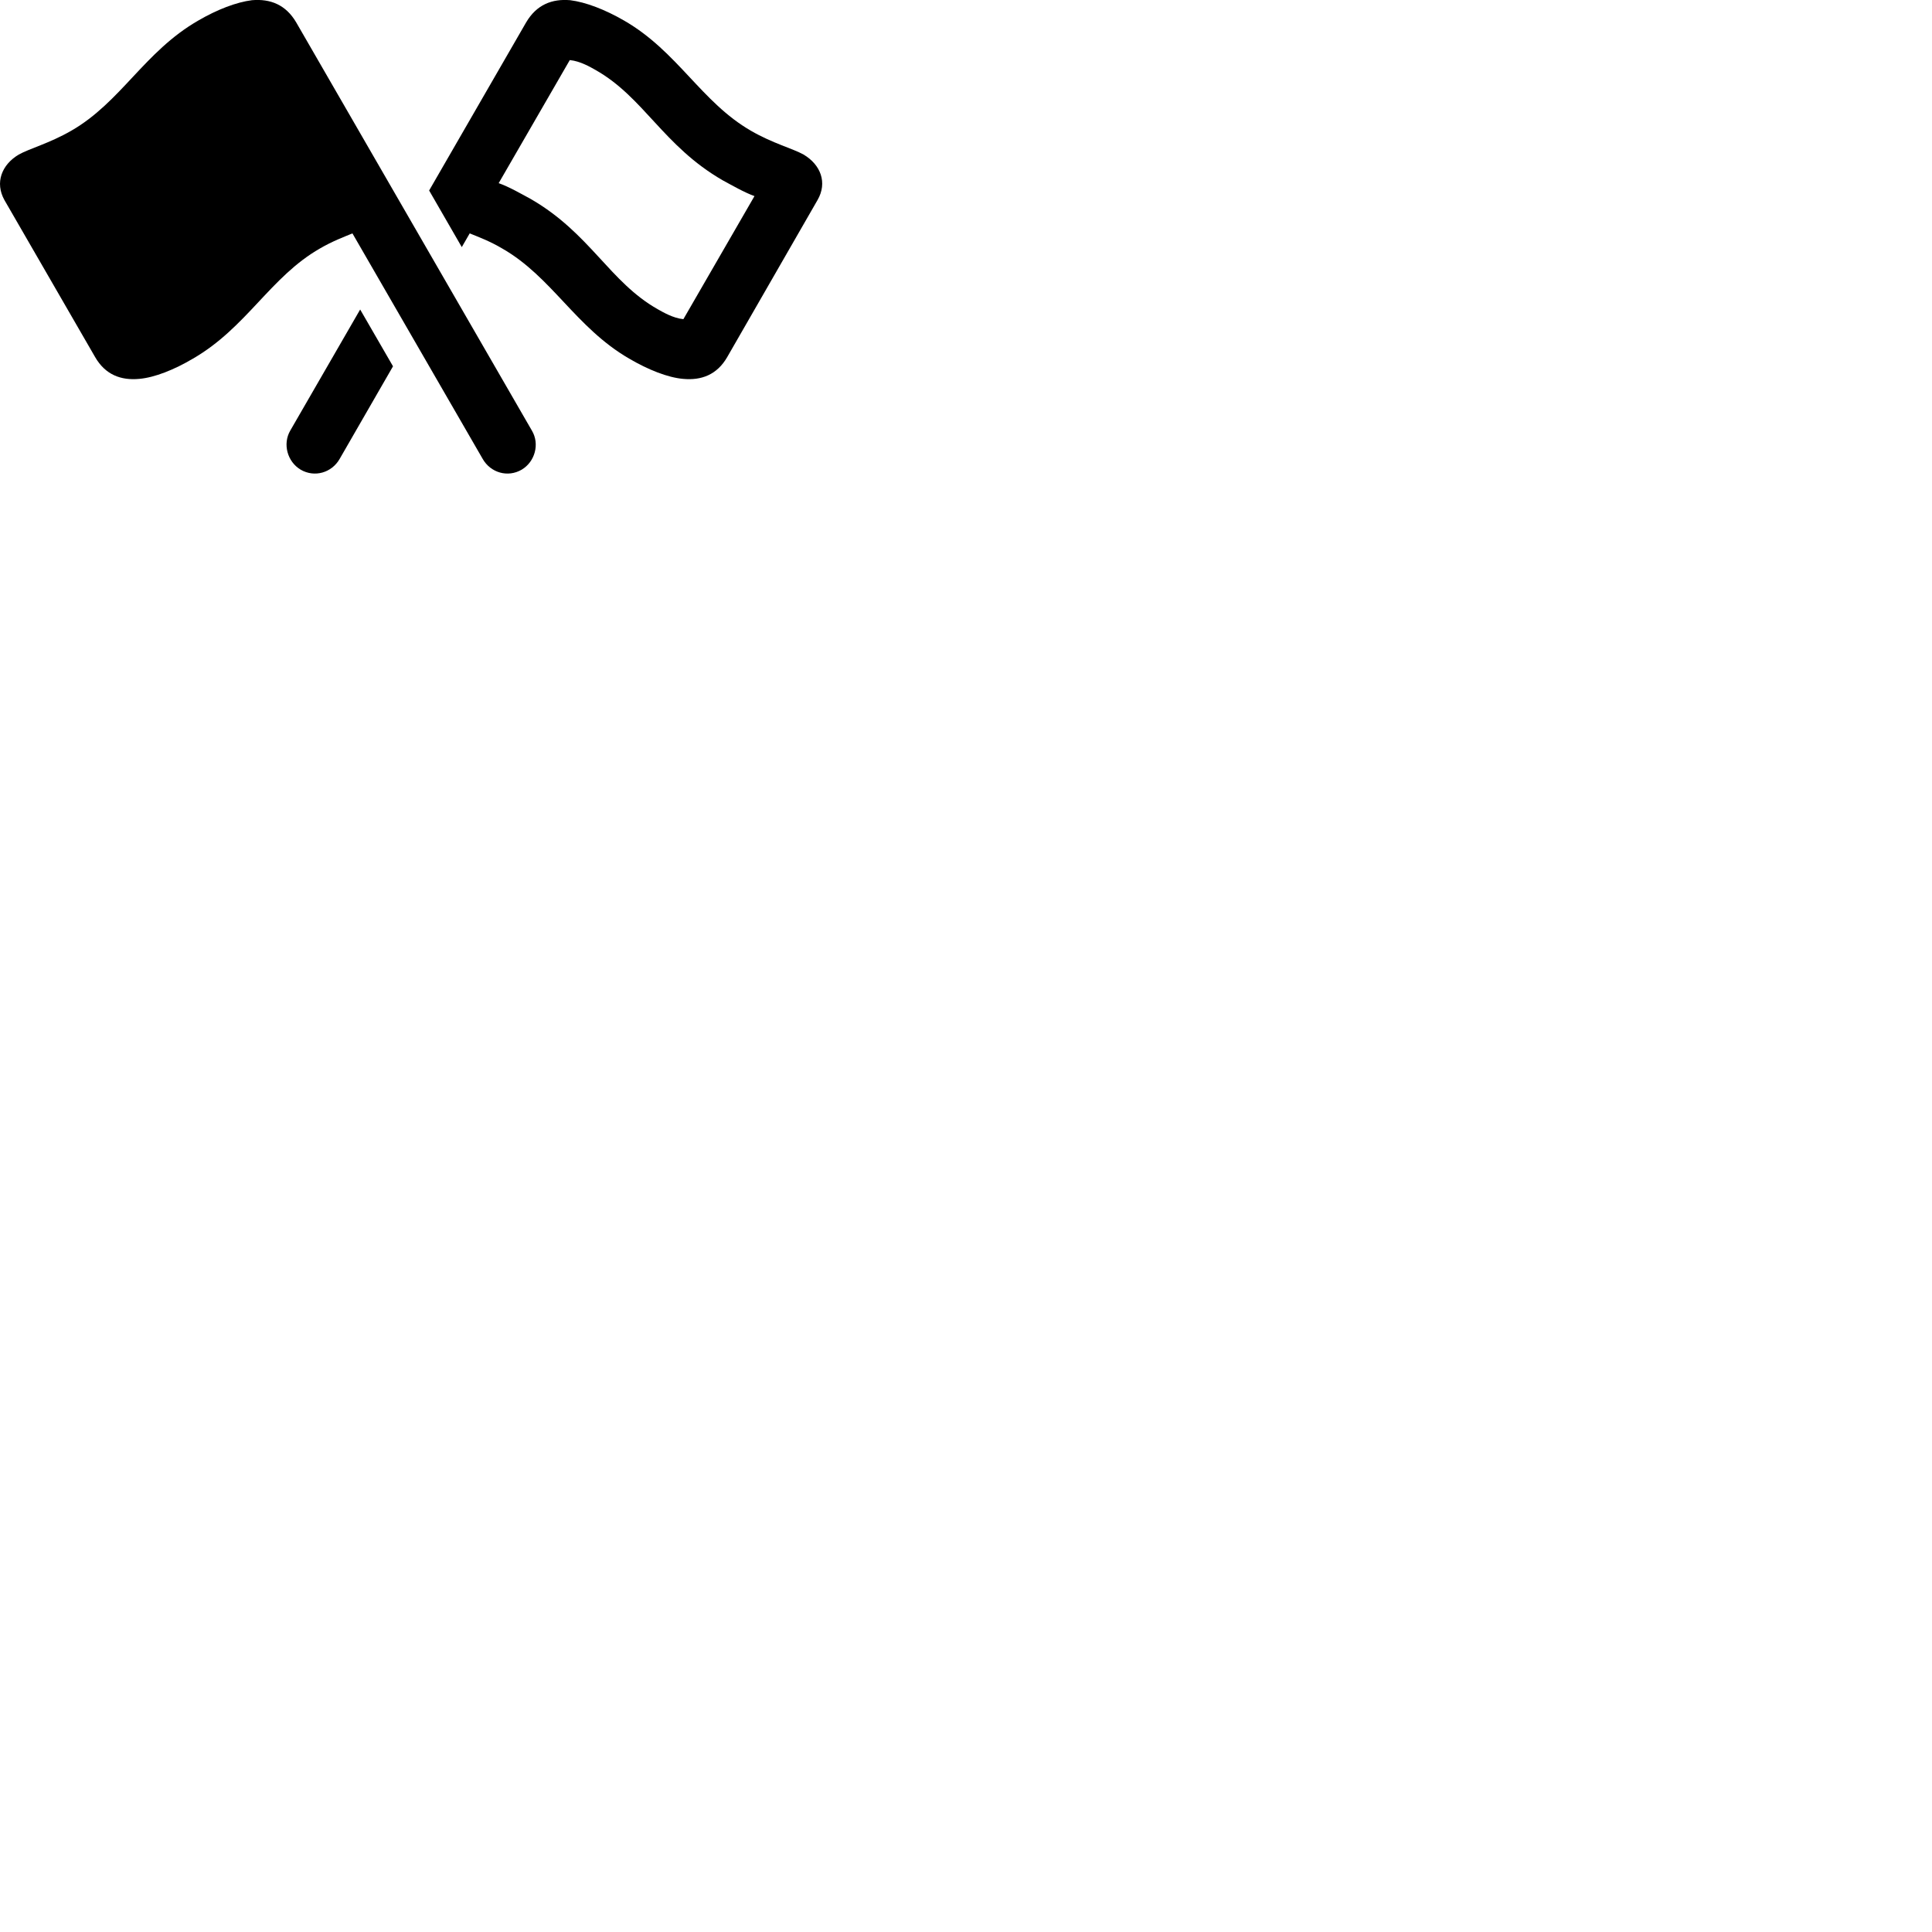 
        <svg xmlns="http://www.w3.org/2000/svg" viewBox="0 0 100 100">
            <path d="M27.532 22.29L15.332 1.16C14.792 0.24 13.992 -0.07 13.042 0.01C12.242 0.11 11.242 0.49 10.252 1.07C7.472 2.67 6.262 5.29 3.682 6.77C2.552 7.42 1.522 7.69 0.972 8C0.092 8.52 -0.278 9.45 0.232 10.36L4.922 18.48C5.452 19.4 6.262 19.7 7.212 19.61C8.002 19.54 9.012 19.14 9.992 18.56C12.772 16.95 13.992 14.33 16.562 12.86C17.212 12.48 17.812 12.26 18.242 12.08L24.982 23.75C25.392 24.47 26.282 24.73 27.002 24.31C27.692 23.9 27.942 22.98 27.532 22.29ZM22.212 9.86L23.902 12.79L24.312 12.08C24.752 12.26 25.352 12.48 25.992 12.86C28.562 14.33 29.792 16.95 32.562 18.56C33.552 19.14 34.562 19.54 35.352 19.61C36.302 19.7 37.112 19.4 37.642 18.48L42.312 10.36C42.842 9.45 42.472 8.52 41.592 8C41.042 7.69 39.992 7.42 38.872 6.77C36.302 5.29 35.082 2.67 32.312 1.07C31.312 0.49 30.312 0.11 29.512 0.01C28.572 -0.07 27.772 0.24 27.232 1.16ZM25.812 9.48L29.492 3.11C30.032 3.16 30.572 3.48 30.822 3.62C33.332 5.04 34.322 7.55 37.402 9.33C37.902 9.6 38.522 9.96 39.052 10.15L35.372 16.52C34.842 16.47 34.302 16.15 34.052 16.01C31.552 14.6 30.552 12.08 27.472 10.3C26.972 10.03 26.352 9.67 25.812 9.48ZM20.342 18.96L18.642 16.02L15.022 22.29C14.622 22.98 14.872 23.9 15.562 24.31C16.282 24.73 17.172 24.47 17.582 23.75Z" />
        </svg>
    